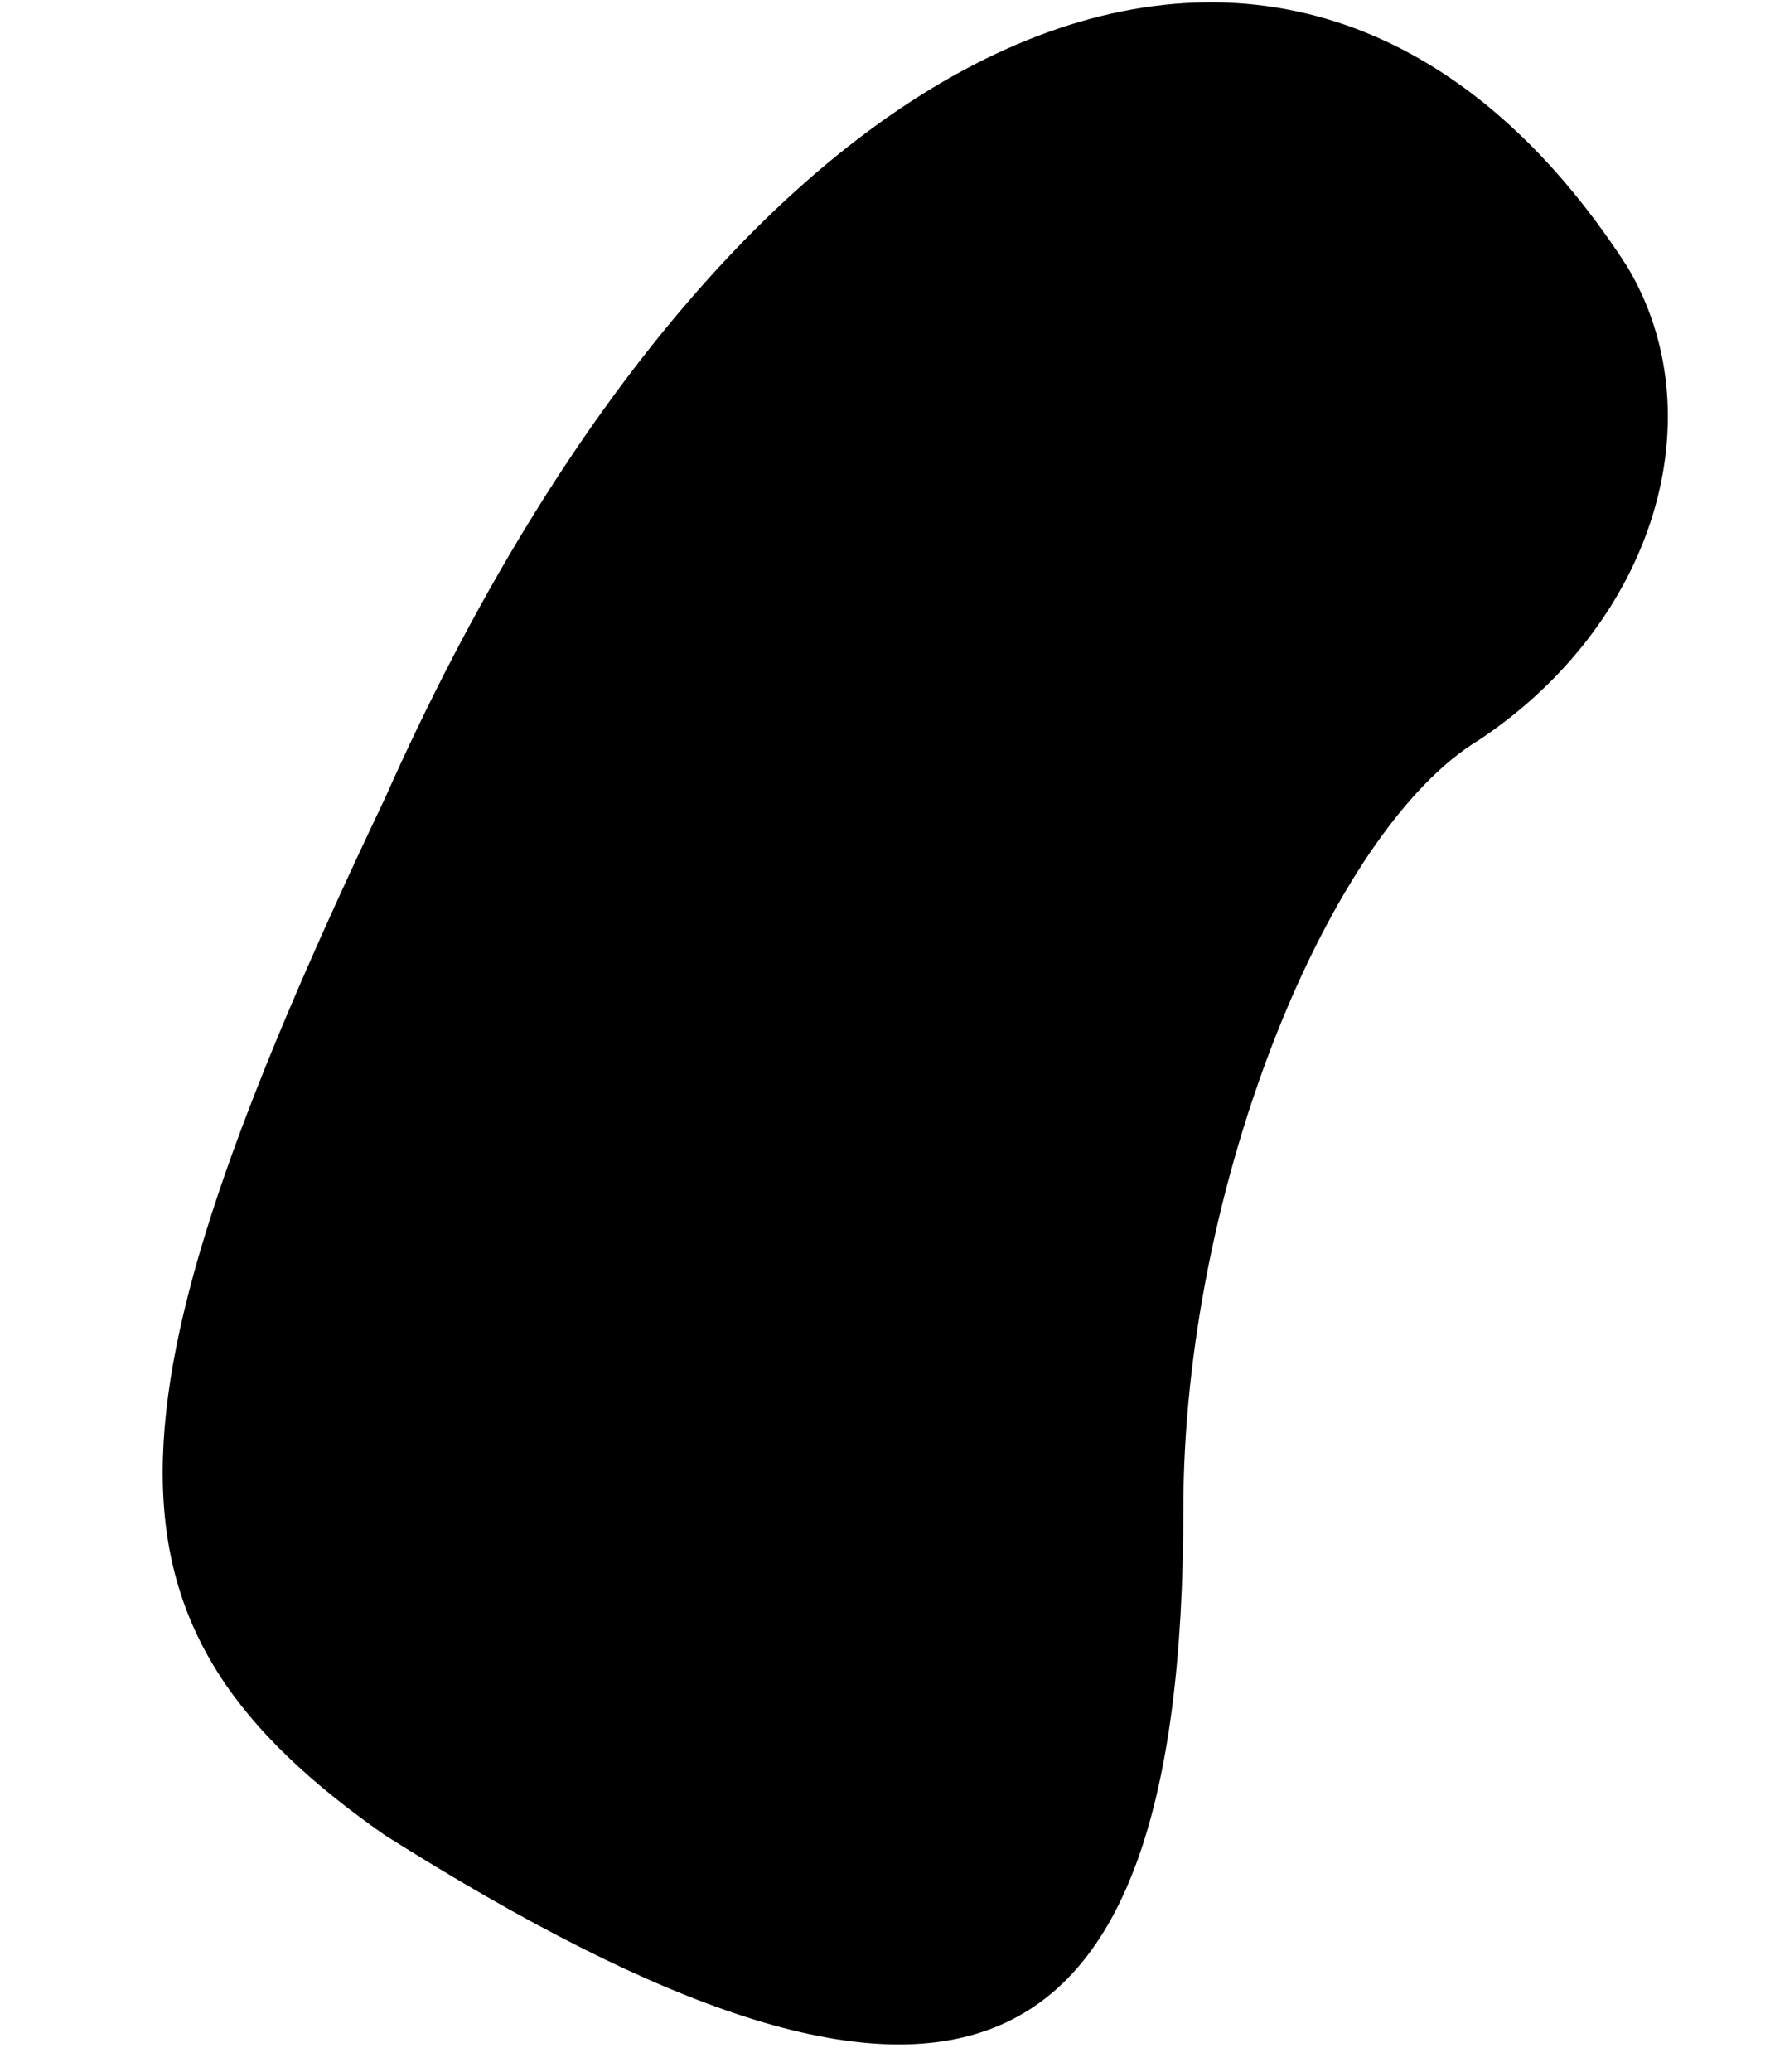 <?xml version="1.0" standalone="no"?>
<!DOCTYPE svg PUBLIC "-//W3C//DTD SVG 20010904//EN"
 "http://www.w3.org/TR/2001/REC-SVG-20010904/DTD/svg10.dtd">
<svg version="1.0" xmlns="http://www.w3.org/2000/svg"
 width="6pt" height="7pt" viewBox="0 0 6 7"
 preserveAspectRatio="xMidYMid meet">
<g transform="translate(0,7) scale(0.1,-0.1)"
fill="#000000" stroke="none">
<path fill="#000000" stroke="none" d="M13 43 c-10 -21 -10 -28 0 -35 19 -12
27 -9 27 11 0 11 5 23 10 26 6 4 8 11 5 16 -11 17 -30 9 -42 -18z"/>
</g>
</svg>

